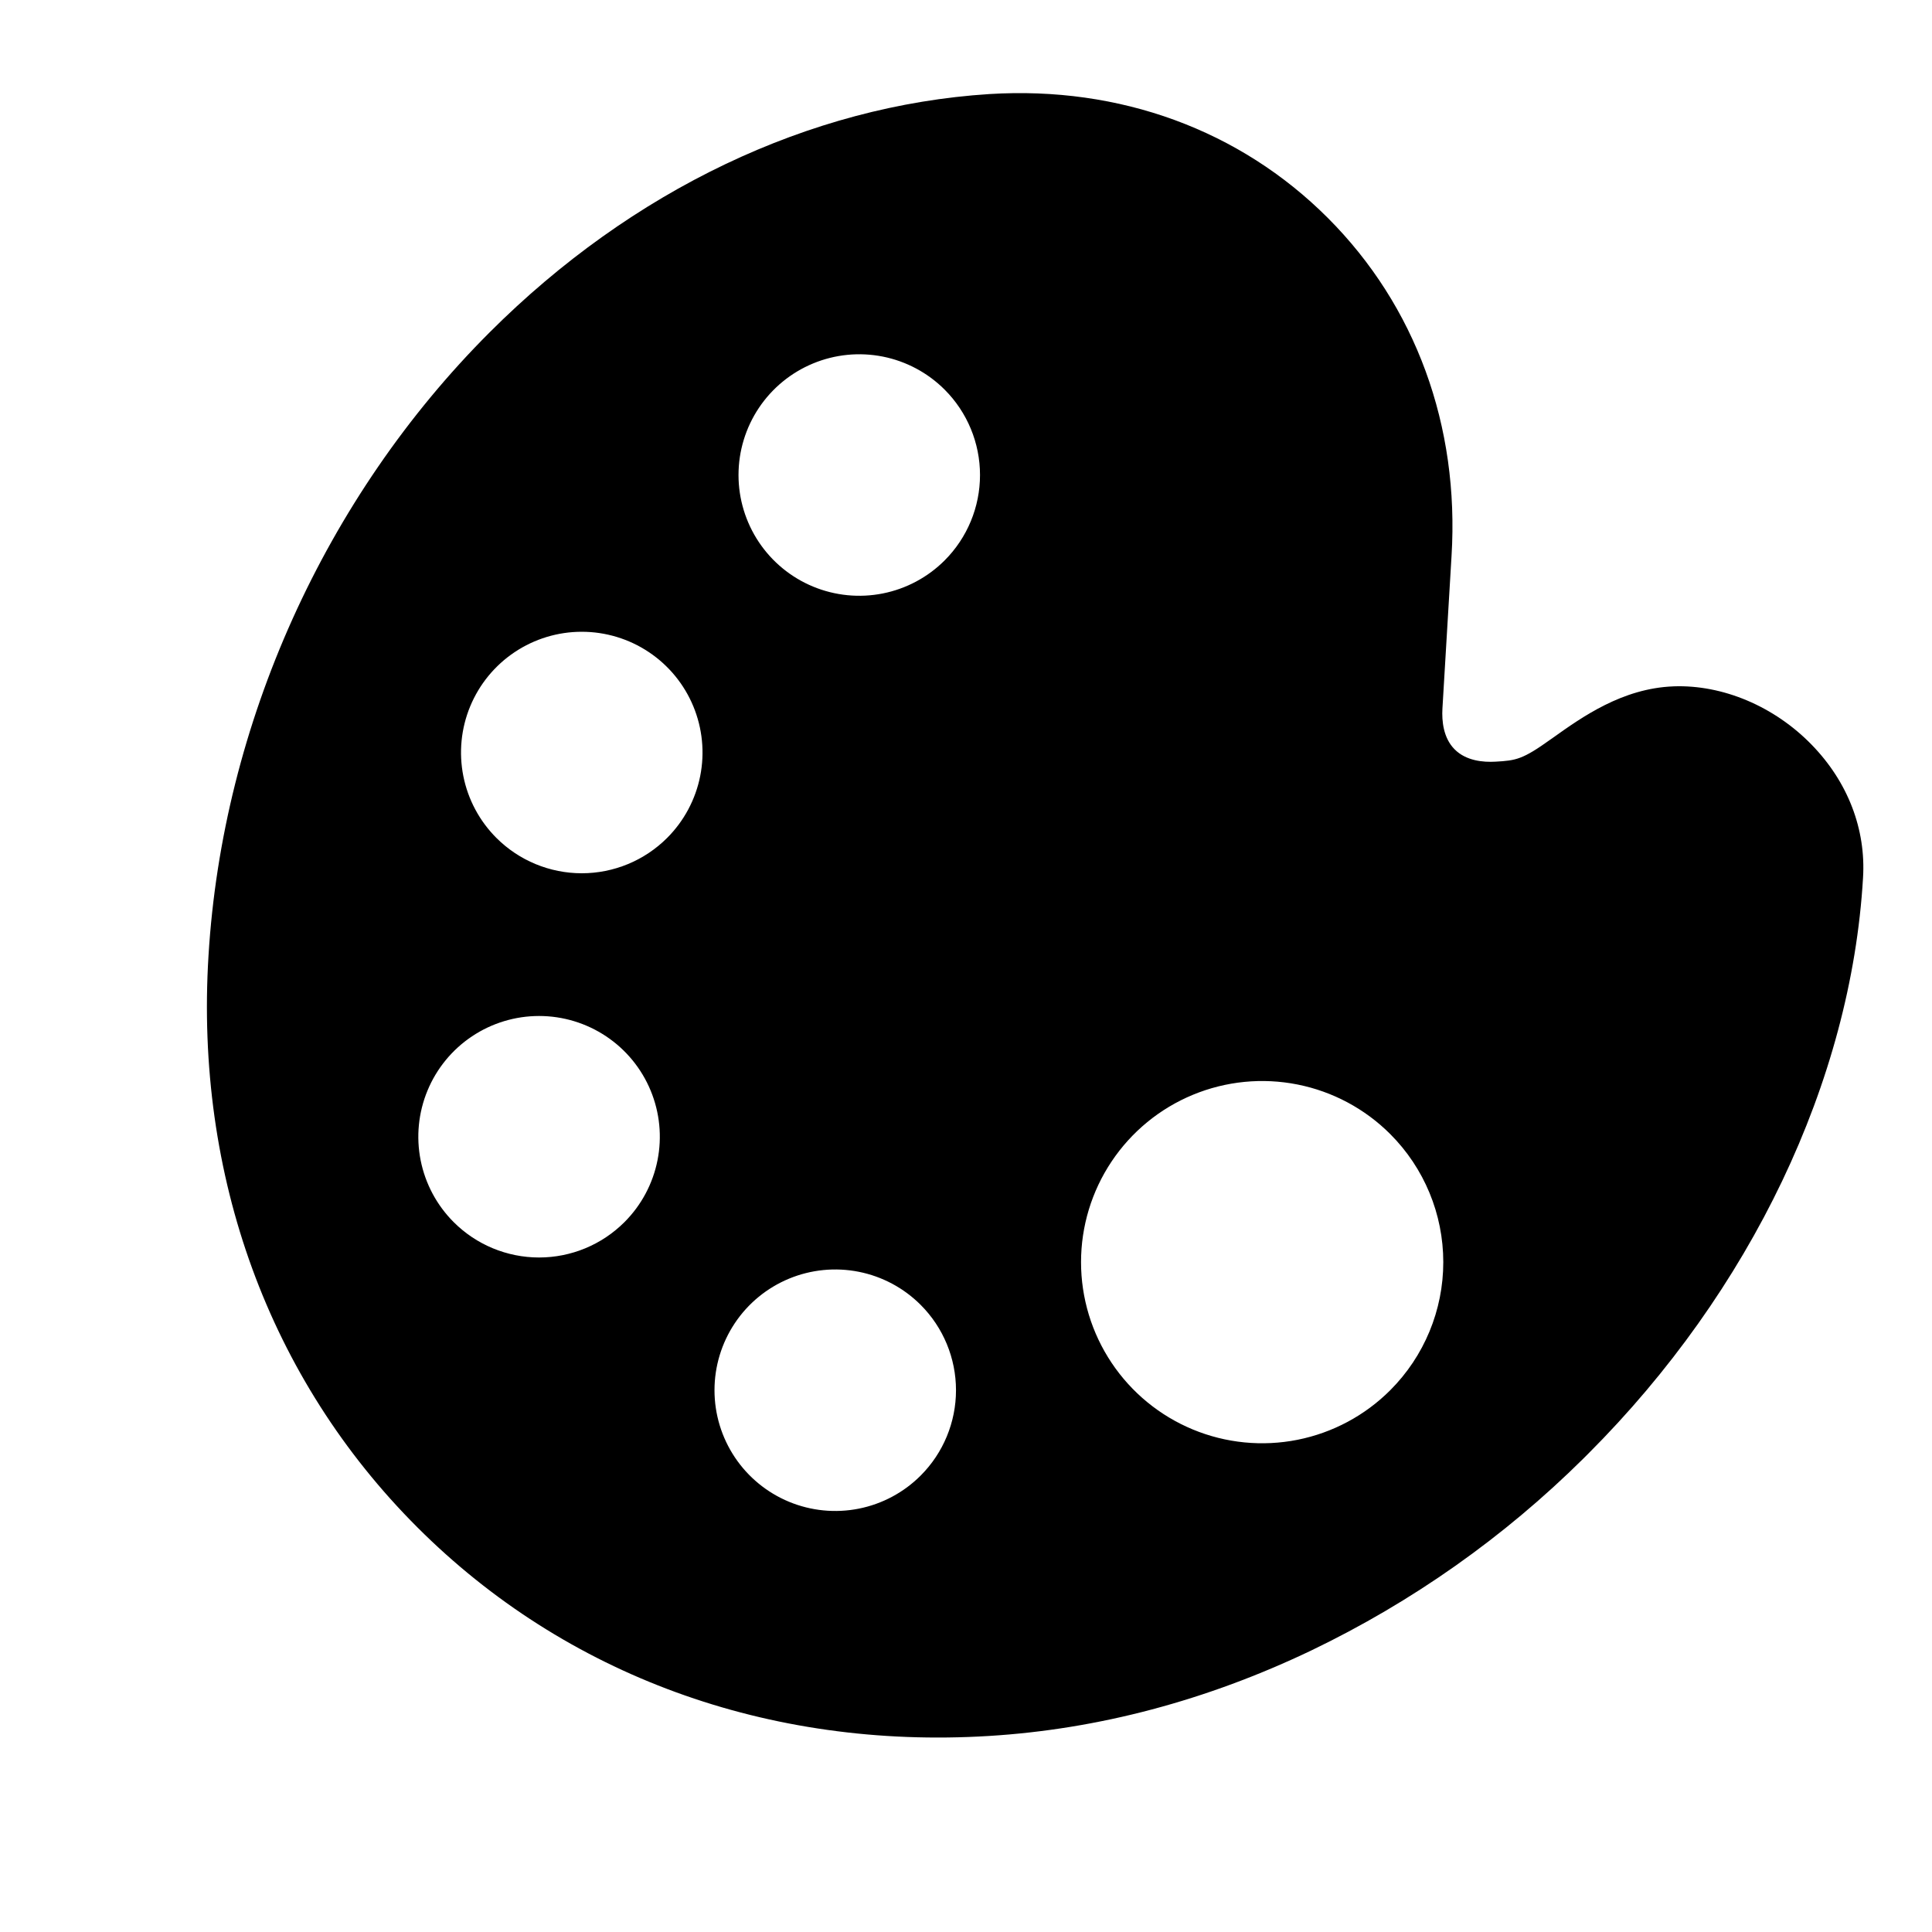 <svg width="800" height="800" viewBox="0 0 800 800" fill="none" xmlns="http://www.w3.org/2000/svg">
<g clip-path="url(#clip0_86_104)">
<path d="M693.003 284.2L692.881 284.211C671.767 285.04 655.184 296.851 643.074 305.469L642.179 306.098C630.534 314.451 627.838 314.915 619.254 315.39C614.16 315.688 607.1 315.059 602.36 310.319C597.621 305.579 596.991 298.519 597.278 293.437L601.046 230.294C604.371 176.344 586.174 126.593 549.792 90.21C513.409 53.827 463.69 35.597 409.696 38.945C335.14 43.696 261.646 78.719 202.679 137.685C134.521 205.844 92.15 299.856 86.338 395.691C80.704 486.996 111.43 571.042 172.782 632.395C234.135 693.748 318.214 724.44 409.475 718.828C454.763 716.055 499.708 704.122 543.096 683.362C584.766 663.333 622.805 636.497 655.648 603.956L657.647 601.956C725.044 534.56 766.498 447.652 771.436 363.54C772.696 343.365 765.161 323.787 750.201 308.408C734.777 292.52 713.387 283.46 693.003 284.2ZM187.863 506.055C180.871 499.062 176.109 490.153 174.179 480.454C172.25 470.755 173.24 460.702 177.025 451.565C180.809 442.429 187.218 434.62 195.44 429.126C203.663 423.632 213.33 420.7 223.219 420.7C233.108 420.7 242.775 423.632 250.997 429.126C259.22 434.62 265.628 442.429 269.413 451.565C273.197 460.702 274.187 470.755 272.258 480.454C270.329 490.153 265.567 499.062 258.574 506.055C249.197 515.432 236.479 520.7 223.219 520.7C209.958 520.7 197.24 515.432 187.863 506.055ZM381.213 611.016C374.22 618.009 365.311 622.771 355.612 624.7C345.913 626.629 335.86 625.639 326.723 621.855C317.587 618.07 309.778 611.662 304.284 603.439C298.79 595.217 295.858 585.55 295.858 575.661C295.858 565.772 298.79 556.105 304.284 547.882C309.778 539.66 317.587 533.251 326.723 529.467C335.86 525.682 345.913 524.692 355.612 526.621C365.311 528.551 374.22 533.313 381.213 540.305C390.59 549.682 395.858 562.4 395.858 575.661C395.858 588.922 390.59 601.639 381.213 611.016ZM205.541 346.956C198.548 339.963 193.786 331.054 191.857 321.355C189.928 311.656 190.918 301.603 194.702 292.466C198.487 283.33 204.895 275.521 213.118 270.027C221.34 264.533 231.007 261.601 240.896 261.601C250.785 261.601 260.452 264.533 268.675 270.027C276.897 275.521 283.306 283.33 287.09 292.466C290.875 301.603 291.865 311.656 289.936 321.355C288.006 331.054 283.244 339.963 276.252 346.956C266.875 356.333 254.157 361.601 240.896 361.601C227.636 361.601 214.918 356.333 205.541 346.956ZM575.667 575.661C565.178 586.15 551.815 593.293 537.266 596.187C522.717 599.081 507.637 597.595 493.933 591.919C480.228 586.242 468.515 576.629 460.274 564.295C452.033 551.962 447.634 537.461 447.634 522.628C447.634 507.794 452.033 493.294 460.274 480.96C468.515 468.626 480.228 459.013 493.933 453.337C507.637 447.66 522.717 446.175 537.266 449.069C551.815 451.963 565.178 459.106 575.667 469.595C589.732 483.66 597.634 502.736 597.634 522.628C597.634 542.519 589.732 561.596 575.667 575.661ZM391.157 232.051C384.164 239.044 375.255 243.806 365.556 245.735C355.857 247.664 345.803 246.674 336.667 242.89C327.531 239.105 319.722 232.697 314.228 224.474C308.734 216.252 305.801 206.585 305.801 196.696C305.801 186.807 308.734 177.14 314.228 168.917C319.722 160.695 327.531 154.286 336.667 150.502C345.803 146.717 355.857 145.727 365.556 147.656C375.255 149.586 384.164 154.348 391.157 161.34C400.533 170.717 405.801 183.435 405.801 196.696C405.801 209.957 400.533 222.674 391.157 232.051Z" fill="black"/>
</g>
<defs>
<clipPath id="clip0_86_104">
<rect width="800" height="800" fill="white"/>
</clipPath>
</defs>
</svg>
